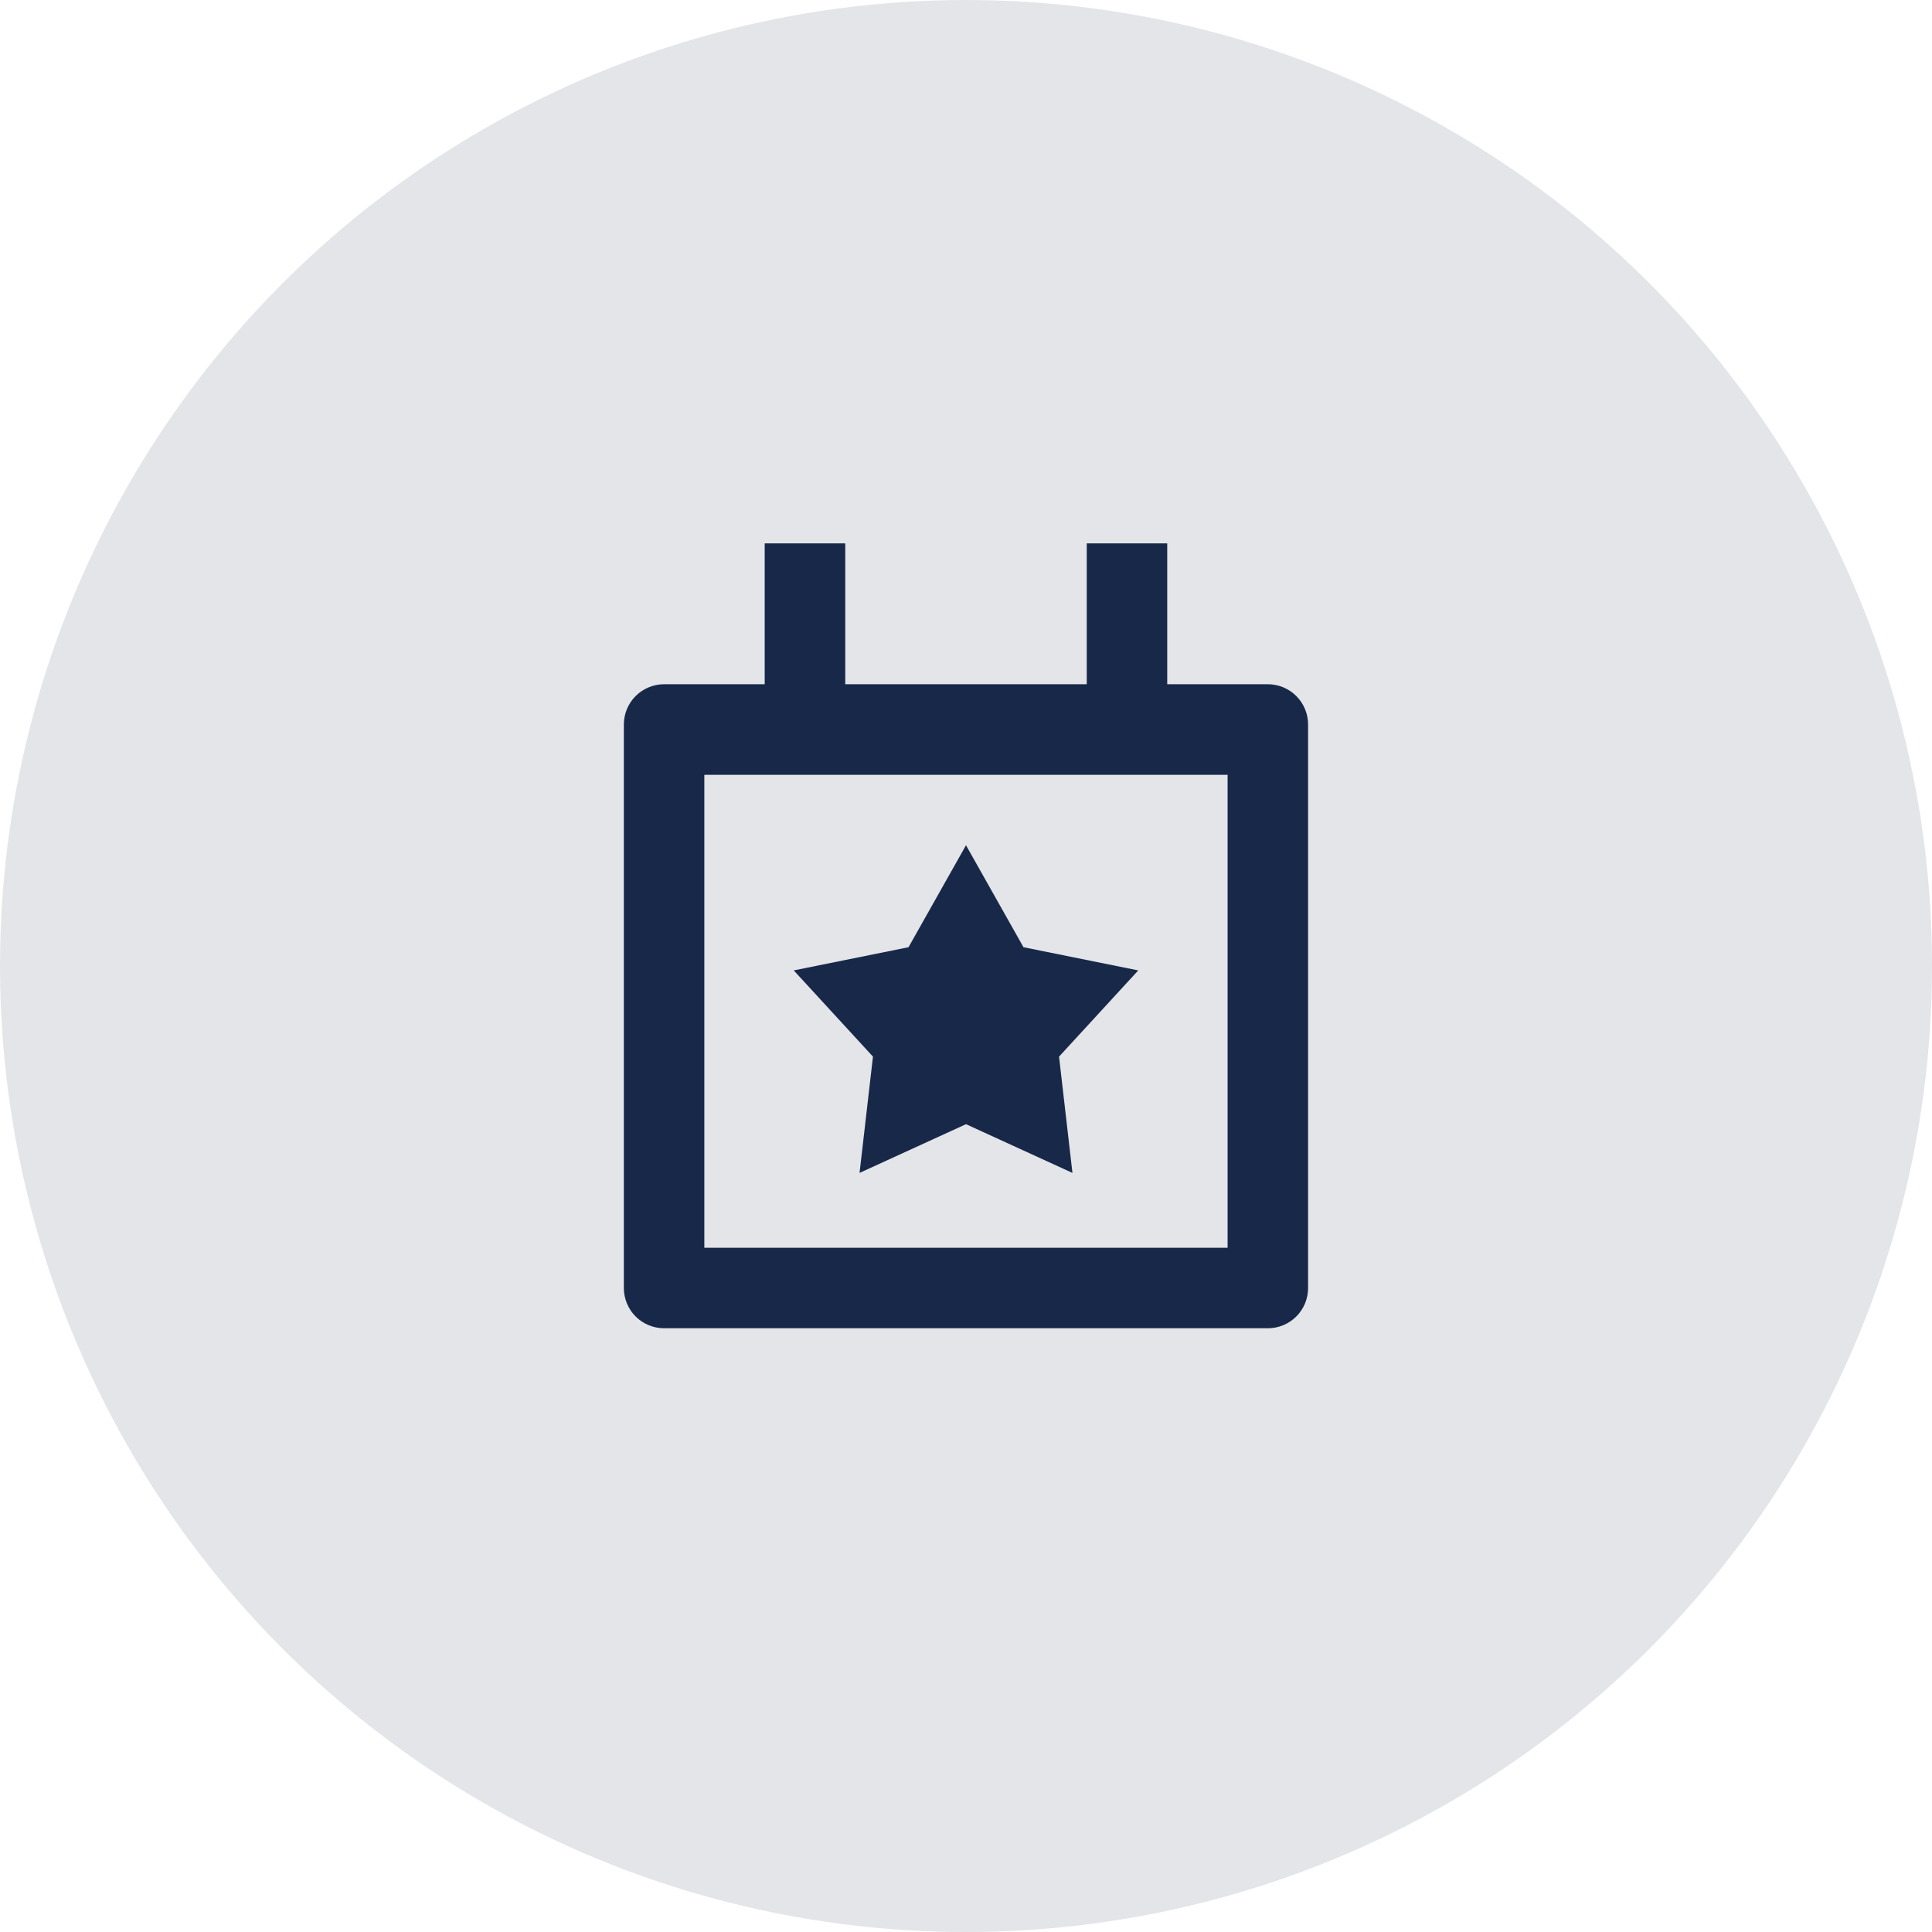 <svg width="32" height="32" viewBox="0 0 32 32" fill="none" xmlns="http://www.w3.org/2000/svg">
<circle cx="16" cy="16" r="16" fill="#E3E5E8"/>
<path d="M14 9V11.333H18V9H19.333V11.333H21C21.177 11.333 21.346 11.404 21.471 11.529C21.596 11.654 21.666 11.823 21.666 12V21.333C21.666 21.51 21.596 21.68 21.471 21.805C21.346 21.93 21.177 22 21 22H11C10.823 22 10.653 21.93 10.528 21.805C10.403 21.68 10.333 21.51 10.333 21.333V12C10.333 11.823 10.403 11.654 10.528 11.529C10.653 11.404 10.823 11.333 11 11.333H12.666V9H14ZM20.333 12.833H11.666V20.667H20.333V12.833Z" fill="#172849"/>
<path d="M16 14L16.952 15.689L18.853 16.073L17.541 17.501L17.763 19.427L16 18.62L14.237 19.427L14.459 17.501L13.147 16.073L15.048 15.689L16 14Z" fill="#172849"/>
</svg>
